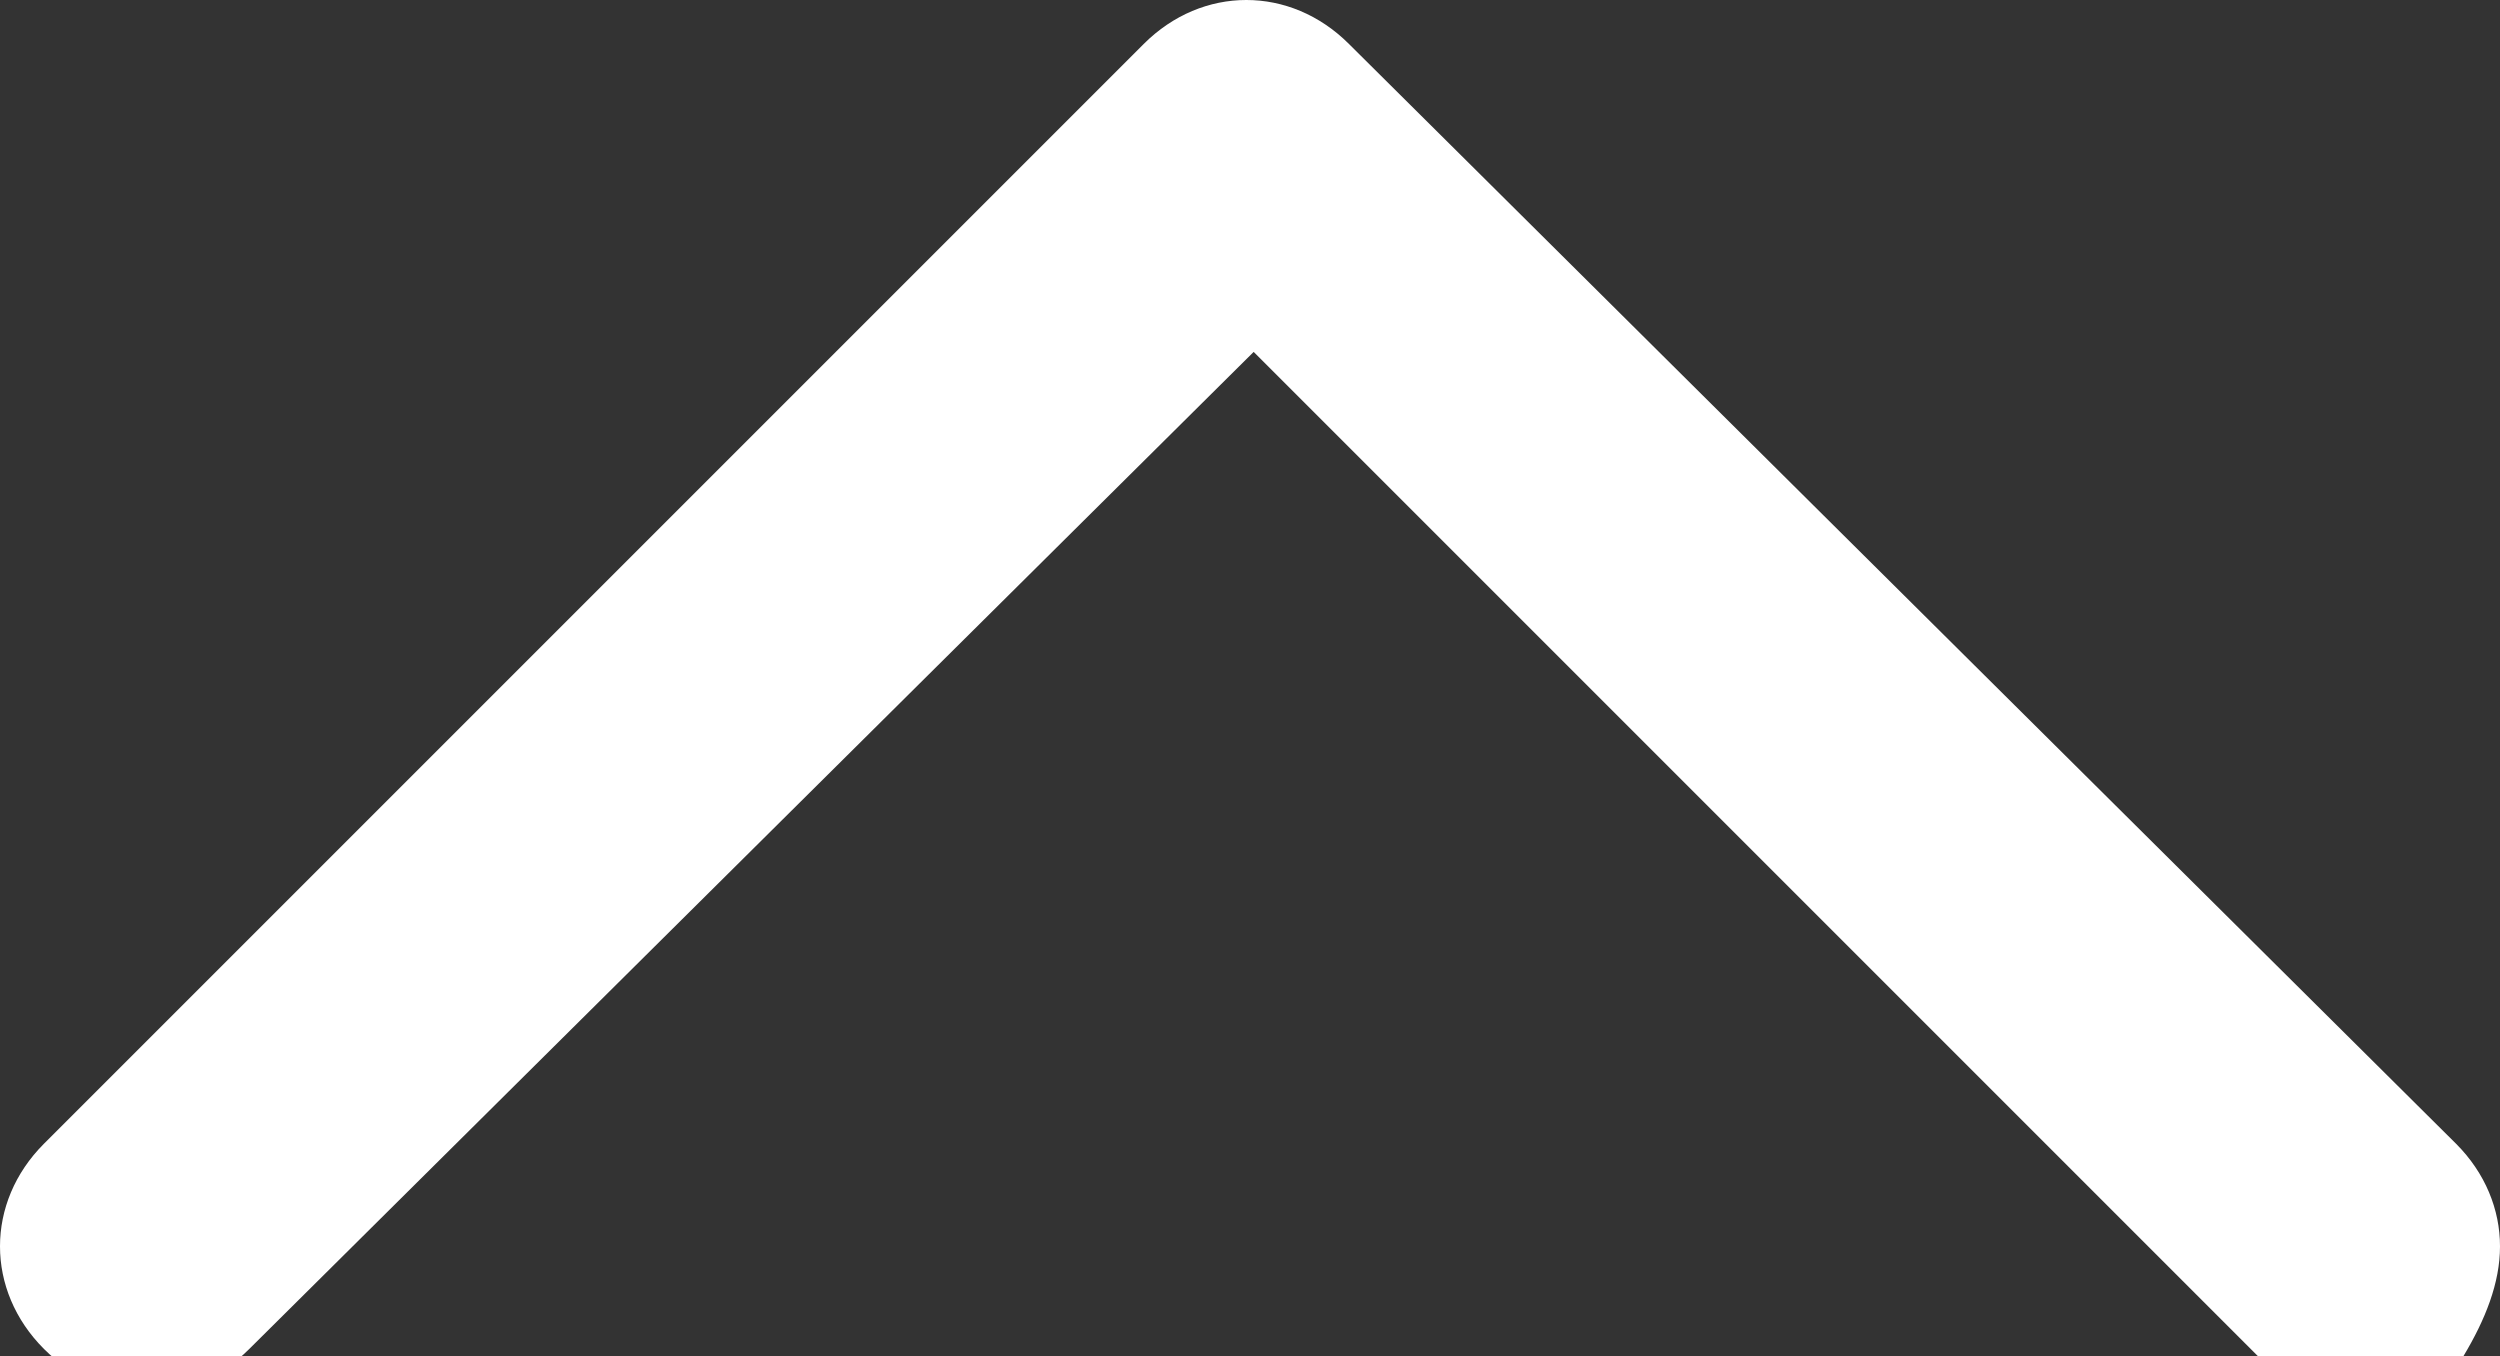 <?xml version="1.0" encoding="utf-8"?>
<!-- Generator: Adobe Illustrator 18.0.0, SVG Export Plug-In . SVG Version: 6.00 Build 0)  -->
<!DOCTYPE svg PUBLIC "-//W3C//DTD SVG 1.1//EN" "http://www.w3.org/Graphics/SVG/1.1/DTD/svg11.dtd">
<svg version="1.1" id="Layer_1" xmlns="http://www.w3.org/2000/svg" xmlns:xlink="http://www.w3.org/1999/xlink" x="0px" y="0px"
	 viewBox="25.5 37.9 34.1 18.5" enable-background="new 25.5 37.9 34.1 18.5" xml:space="preserve">
<rect x="25.5" y="37.9" width="34.1" height="18.5" fill="#333333" stroke="none"/>
<g>
	<path fill="#FFFFFF" d="M59.1,56.4c-0.8,0.8-2,0.8-2.8,0L42.6,42.7L28.9,56.3c-0.8,0.8-2,0.8-2.8,0s-0.8-2,0-2.8l15-15
		c0.8-0.8,2-0.8,2.8,0l15.1,15c0.4,0.4,0.6,0.9,0.6,1.4S59.4,55.9,59.1,56.4z"/>
</g>
</svg>

